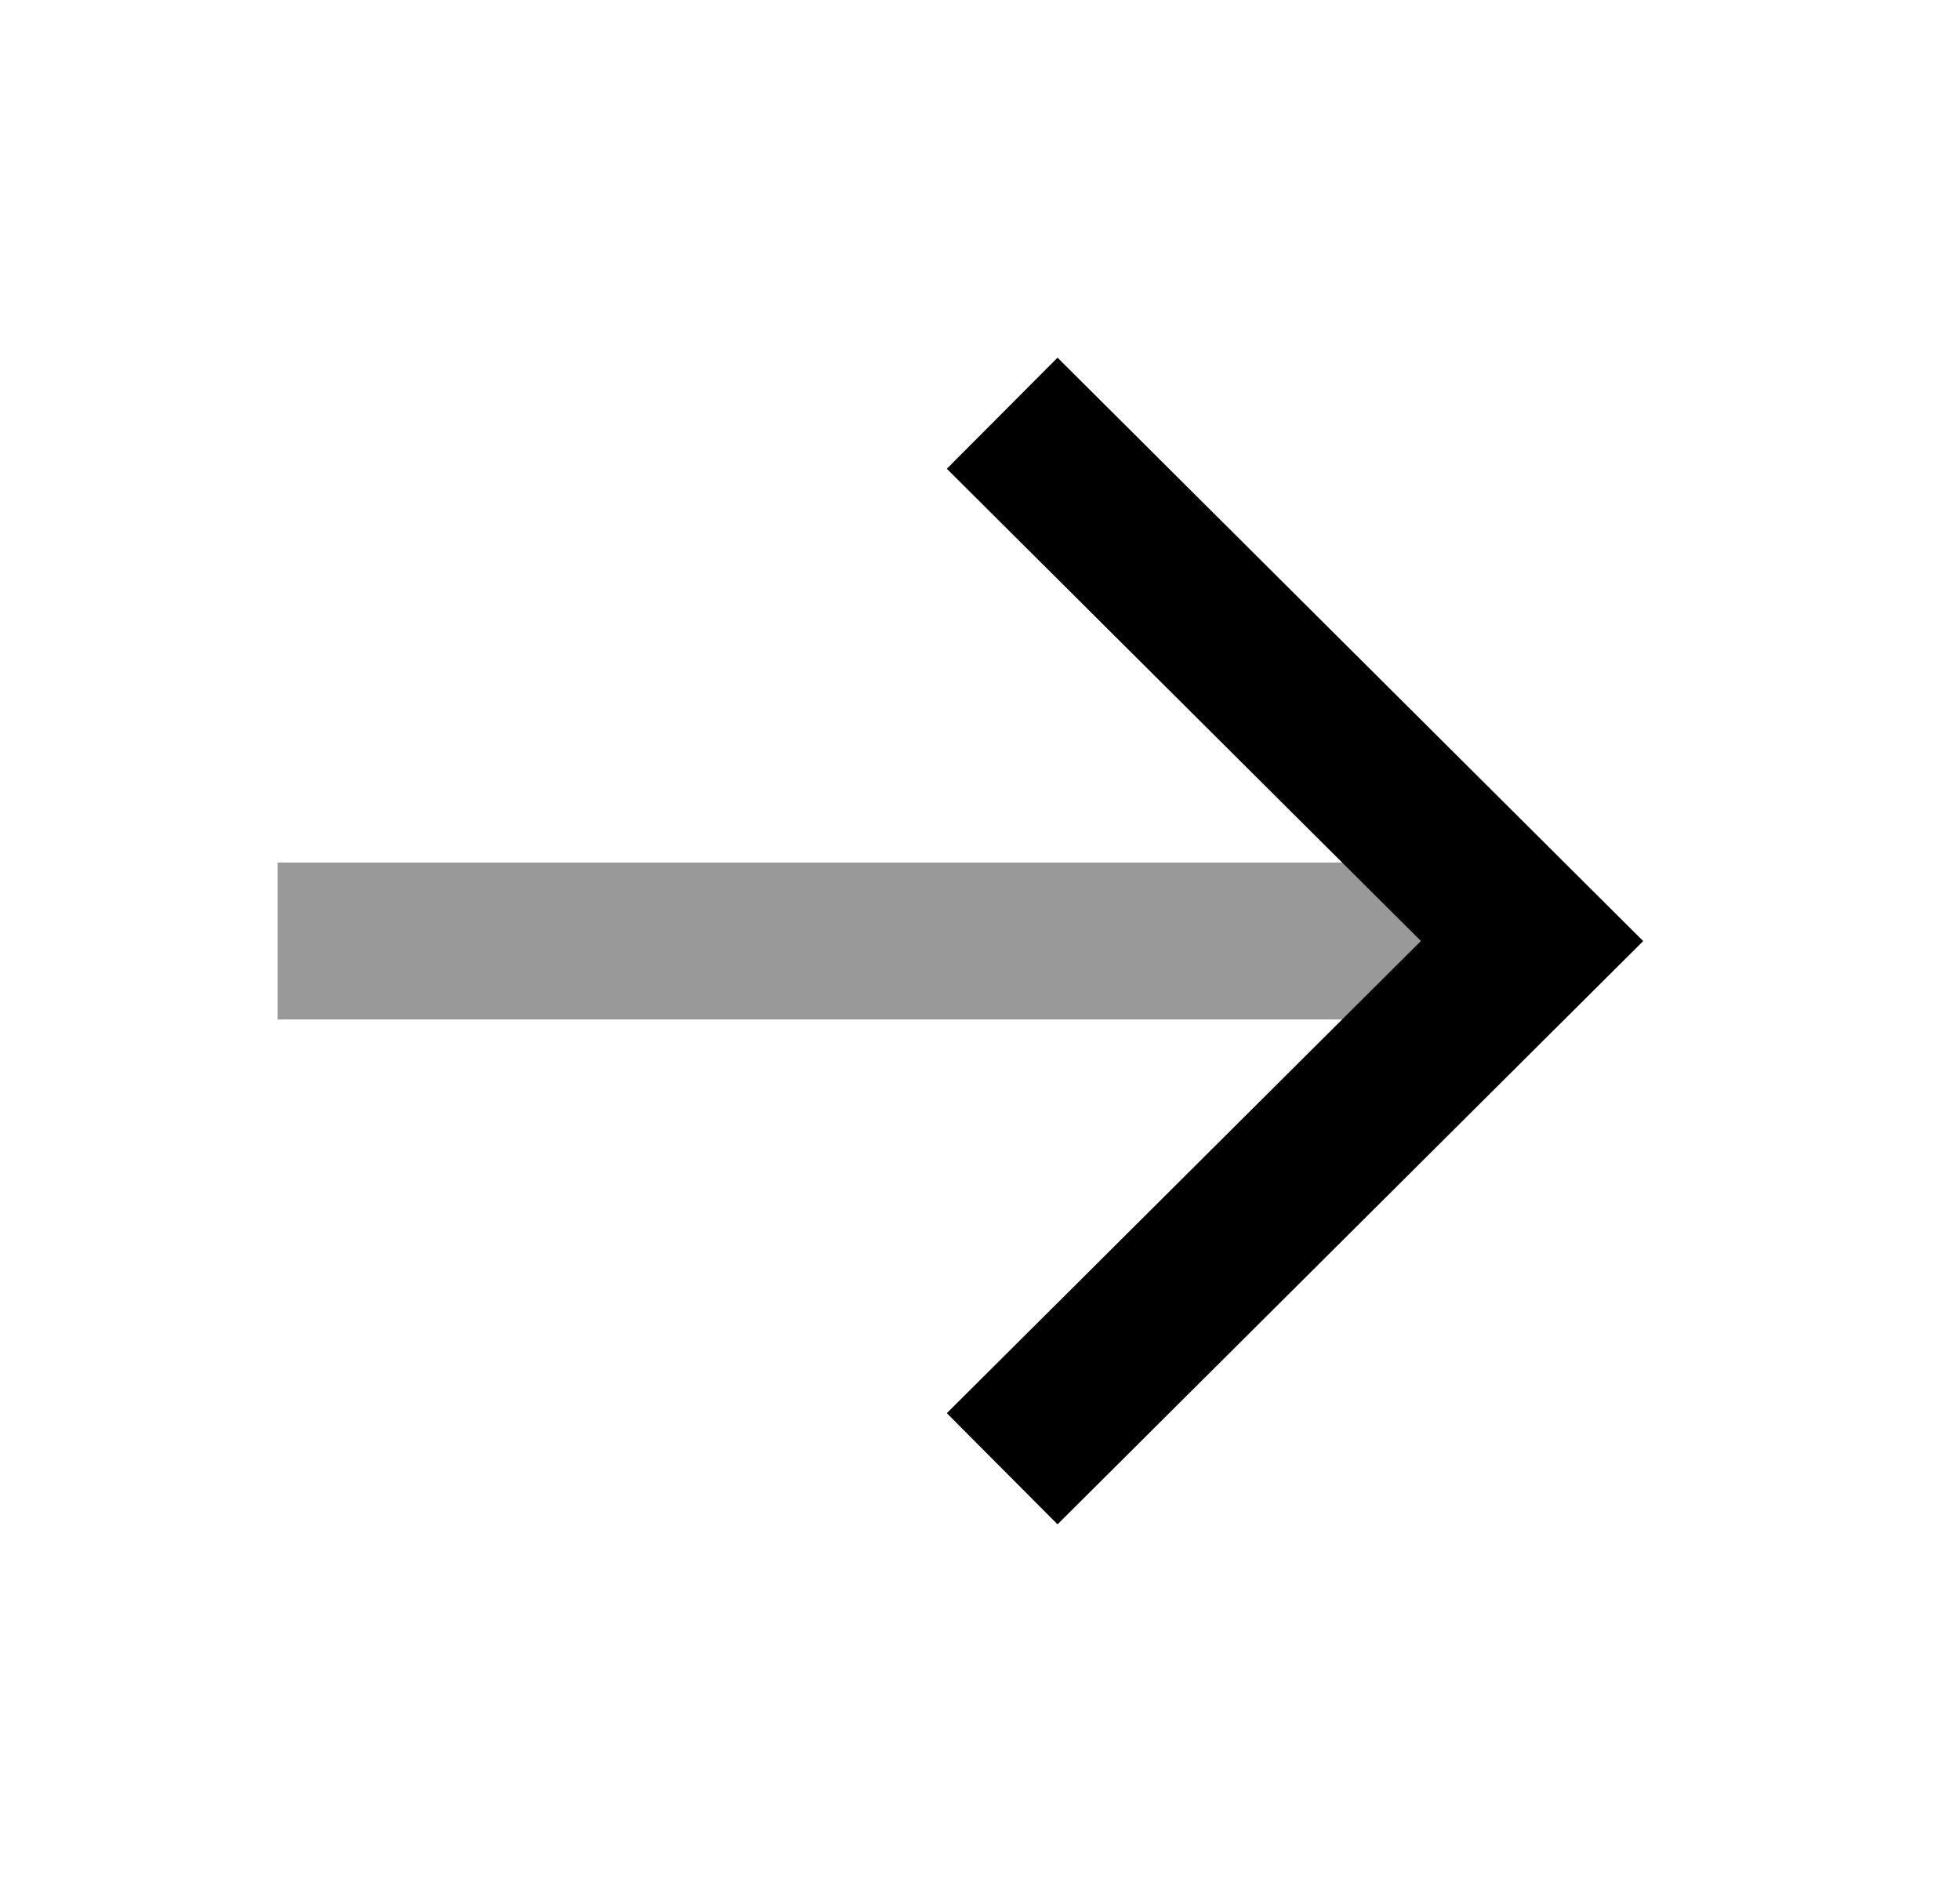 <svg width="25" height="24" viewBox="0 0 25 24" fill="none" xmlns="http://www.w3.org/2000/svg">
<path opacity="0.4" fill-rule="evenodd" clip-rule="evenodd" d="M3.541 13L19.942 13L19.942 11L3.541 11L3.541 13Z" fill="black"/>
<path fill-rule="evenodd" clip-rule="evenodd" d="M12.077 5.978L18.124 12L12.077 18.021L13.489 19.439L20.959 12.001L13.489 4.561L12.077 5.978Z" fill="black"/>
</svg>
